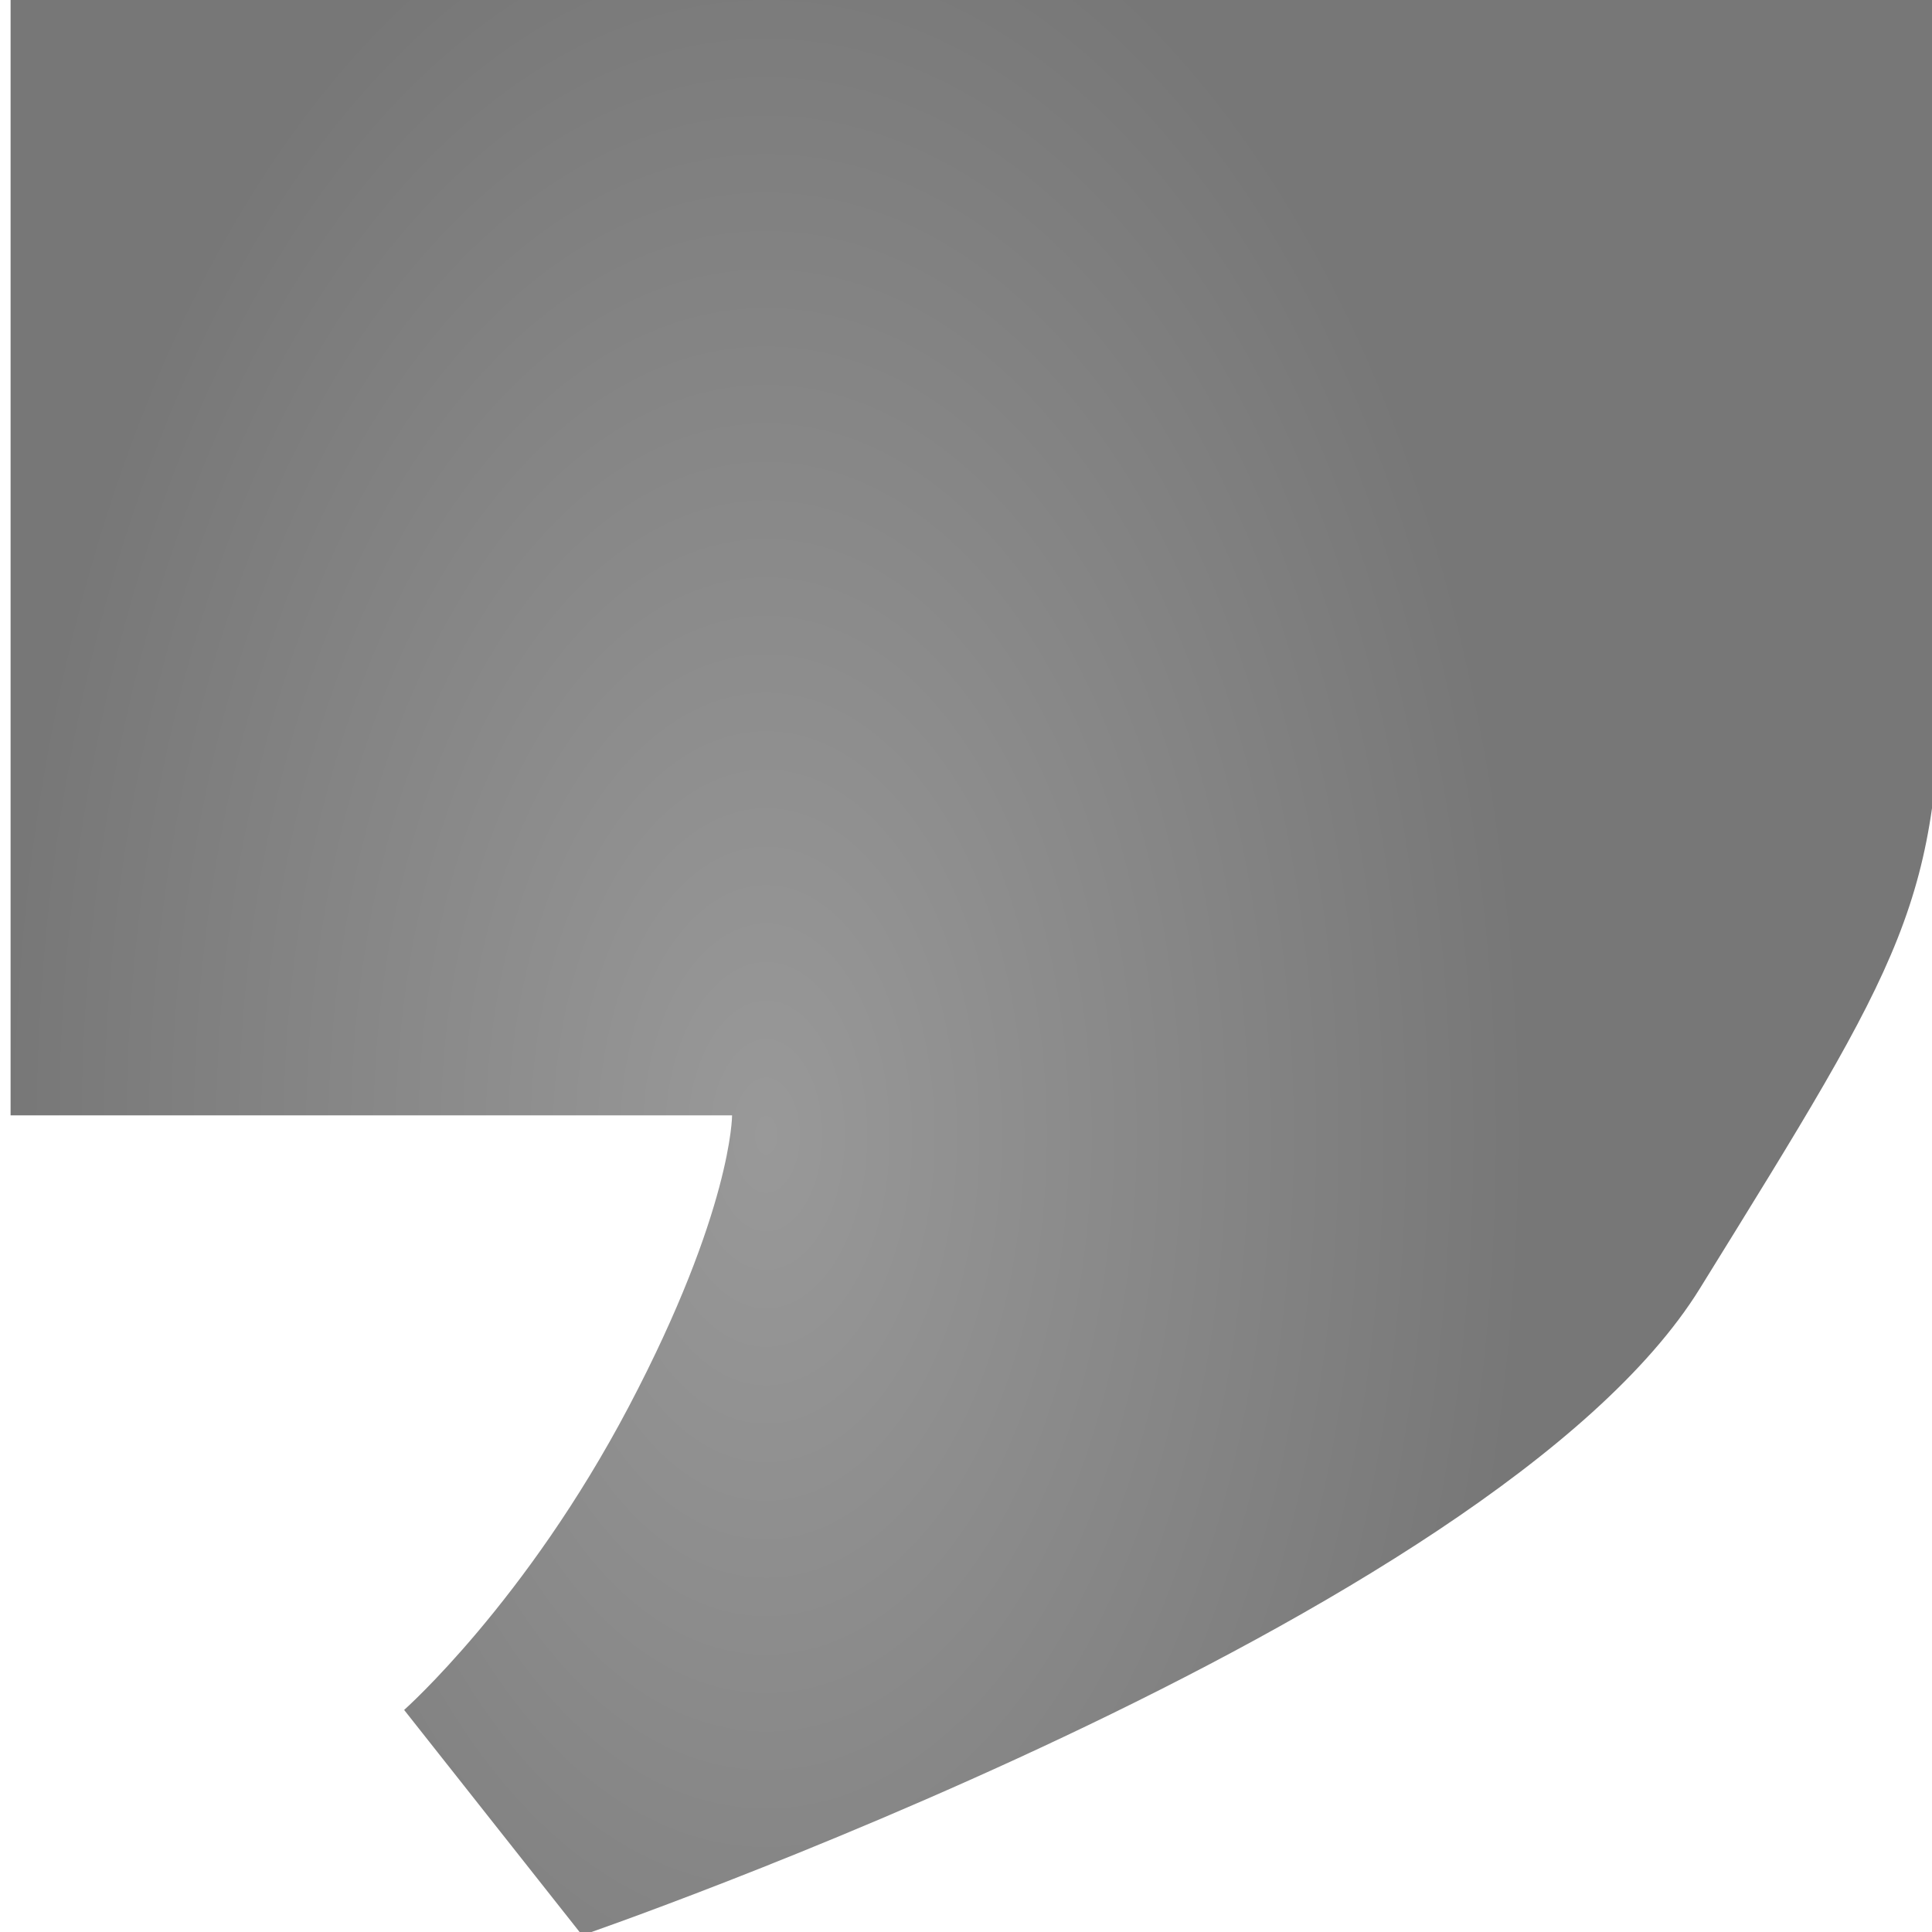<?xml version="1.0" encoding="UTF-8" standalone="no"?>
<svg
   xmlns:dc="http://purl.org/dc/elements/1.1/"
   xmlns:cc="http://creativecommons.org/ns#"
   xmlns:rdf="http://www.w3.org/1999/02/22-rdf-syntax-ns#"
   xmlns:svg="http://www.w3.org/2000/svg"
   xmlns="http://www.w3.org/2000/svg"
   xmlns:sodipodi="http://sodipodi.sourceforge.net/DTD/sodipodi-0.dtd"
   xmlns:inkscape="http://www.inkscape.org/namespaces/inkscape"
   width="200"
   height="200"
   id="svg2"
   version="1.1"
   inkscape:version="0.48.2 r9819"
   sodipodi:docname="red quotes.svg">
  <sodipodi:namedview
     pagecolor="#ffffff"
     bordercolor="#666666"
     borderopacity="1"
     objecttolerance="10"
     gridtolerance="10"
     guidetolerance="10"
     inkscape:pageopacity="0"
     inkscape:pageshadow="2"
     inkscape:window-width="1337"
     inkscape:window-height="885"
     id="namedview21"
     showgrid="false"
     inkscape:zoom="1"
     inkscape:cx="217"
     inkscape:cy="115.2868"
     inkscape:window-x="2120"
     inkscape:window-y="121"
     inkscape:window-maximized="0"
     inkscape:current-layer="g14" />
  <title
     id="title4">red quotes</title>
  <defs
     id="defs6">
    <radialGradient
       gradientTransform="scale(0.781,1.28)"
       r="149.012"
       cy="176.37"
       cx="937.703"
       spreadMethod="pad"
       id="svg_3"
       fx="937.703"
       fy="176.37"
       gradientUnits="userSpaceOnUse">
      <stop
         offset="0"
         stop-opacity="1"
         stop-color="#999999"
         id="stop9" />
      <stop
         offset="1"
         stop-opacity="1"
         stop-color="#777777"
         id="stop11" />
    </radialGradient>
  </defs>
  <g
     id="g14"
     transform="matrix(0.679,0,0,0.71,-417.945,-42.768)">
    <title
       id="title16">Layer 1</title>
    <g
       id="layer1">
      <g
         id="g3658">
        <path
           id="path3648"
           d="m 911.821,59.681 -294.678,0 0,163.176 110,0 c 0,0 0,13.835 -15.714,42.406 -15.714,28.571 -34.286,44.286 -34.286,44.286 l 27.143,32.857 c 0,0 138.964,-45.714 170.392,-94.286 31.429,-48.571 36.678,-56.161 36.811,-93.966 l 0.332,-94.473 z"
           inkscape:connector-curvature="0"
           style="fill:url(#svg_3)"
           sodipodi:nodetypes="ccccsccsscc" />
      </g>
    </g>
  </g>
</svg>
